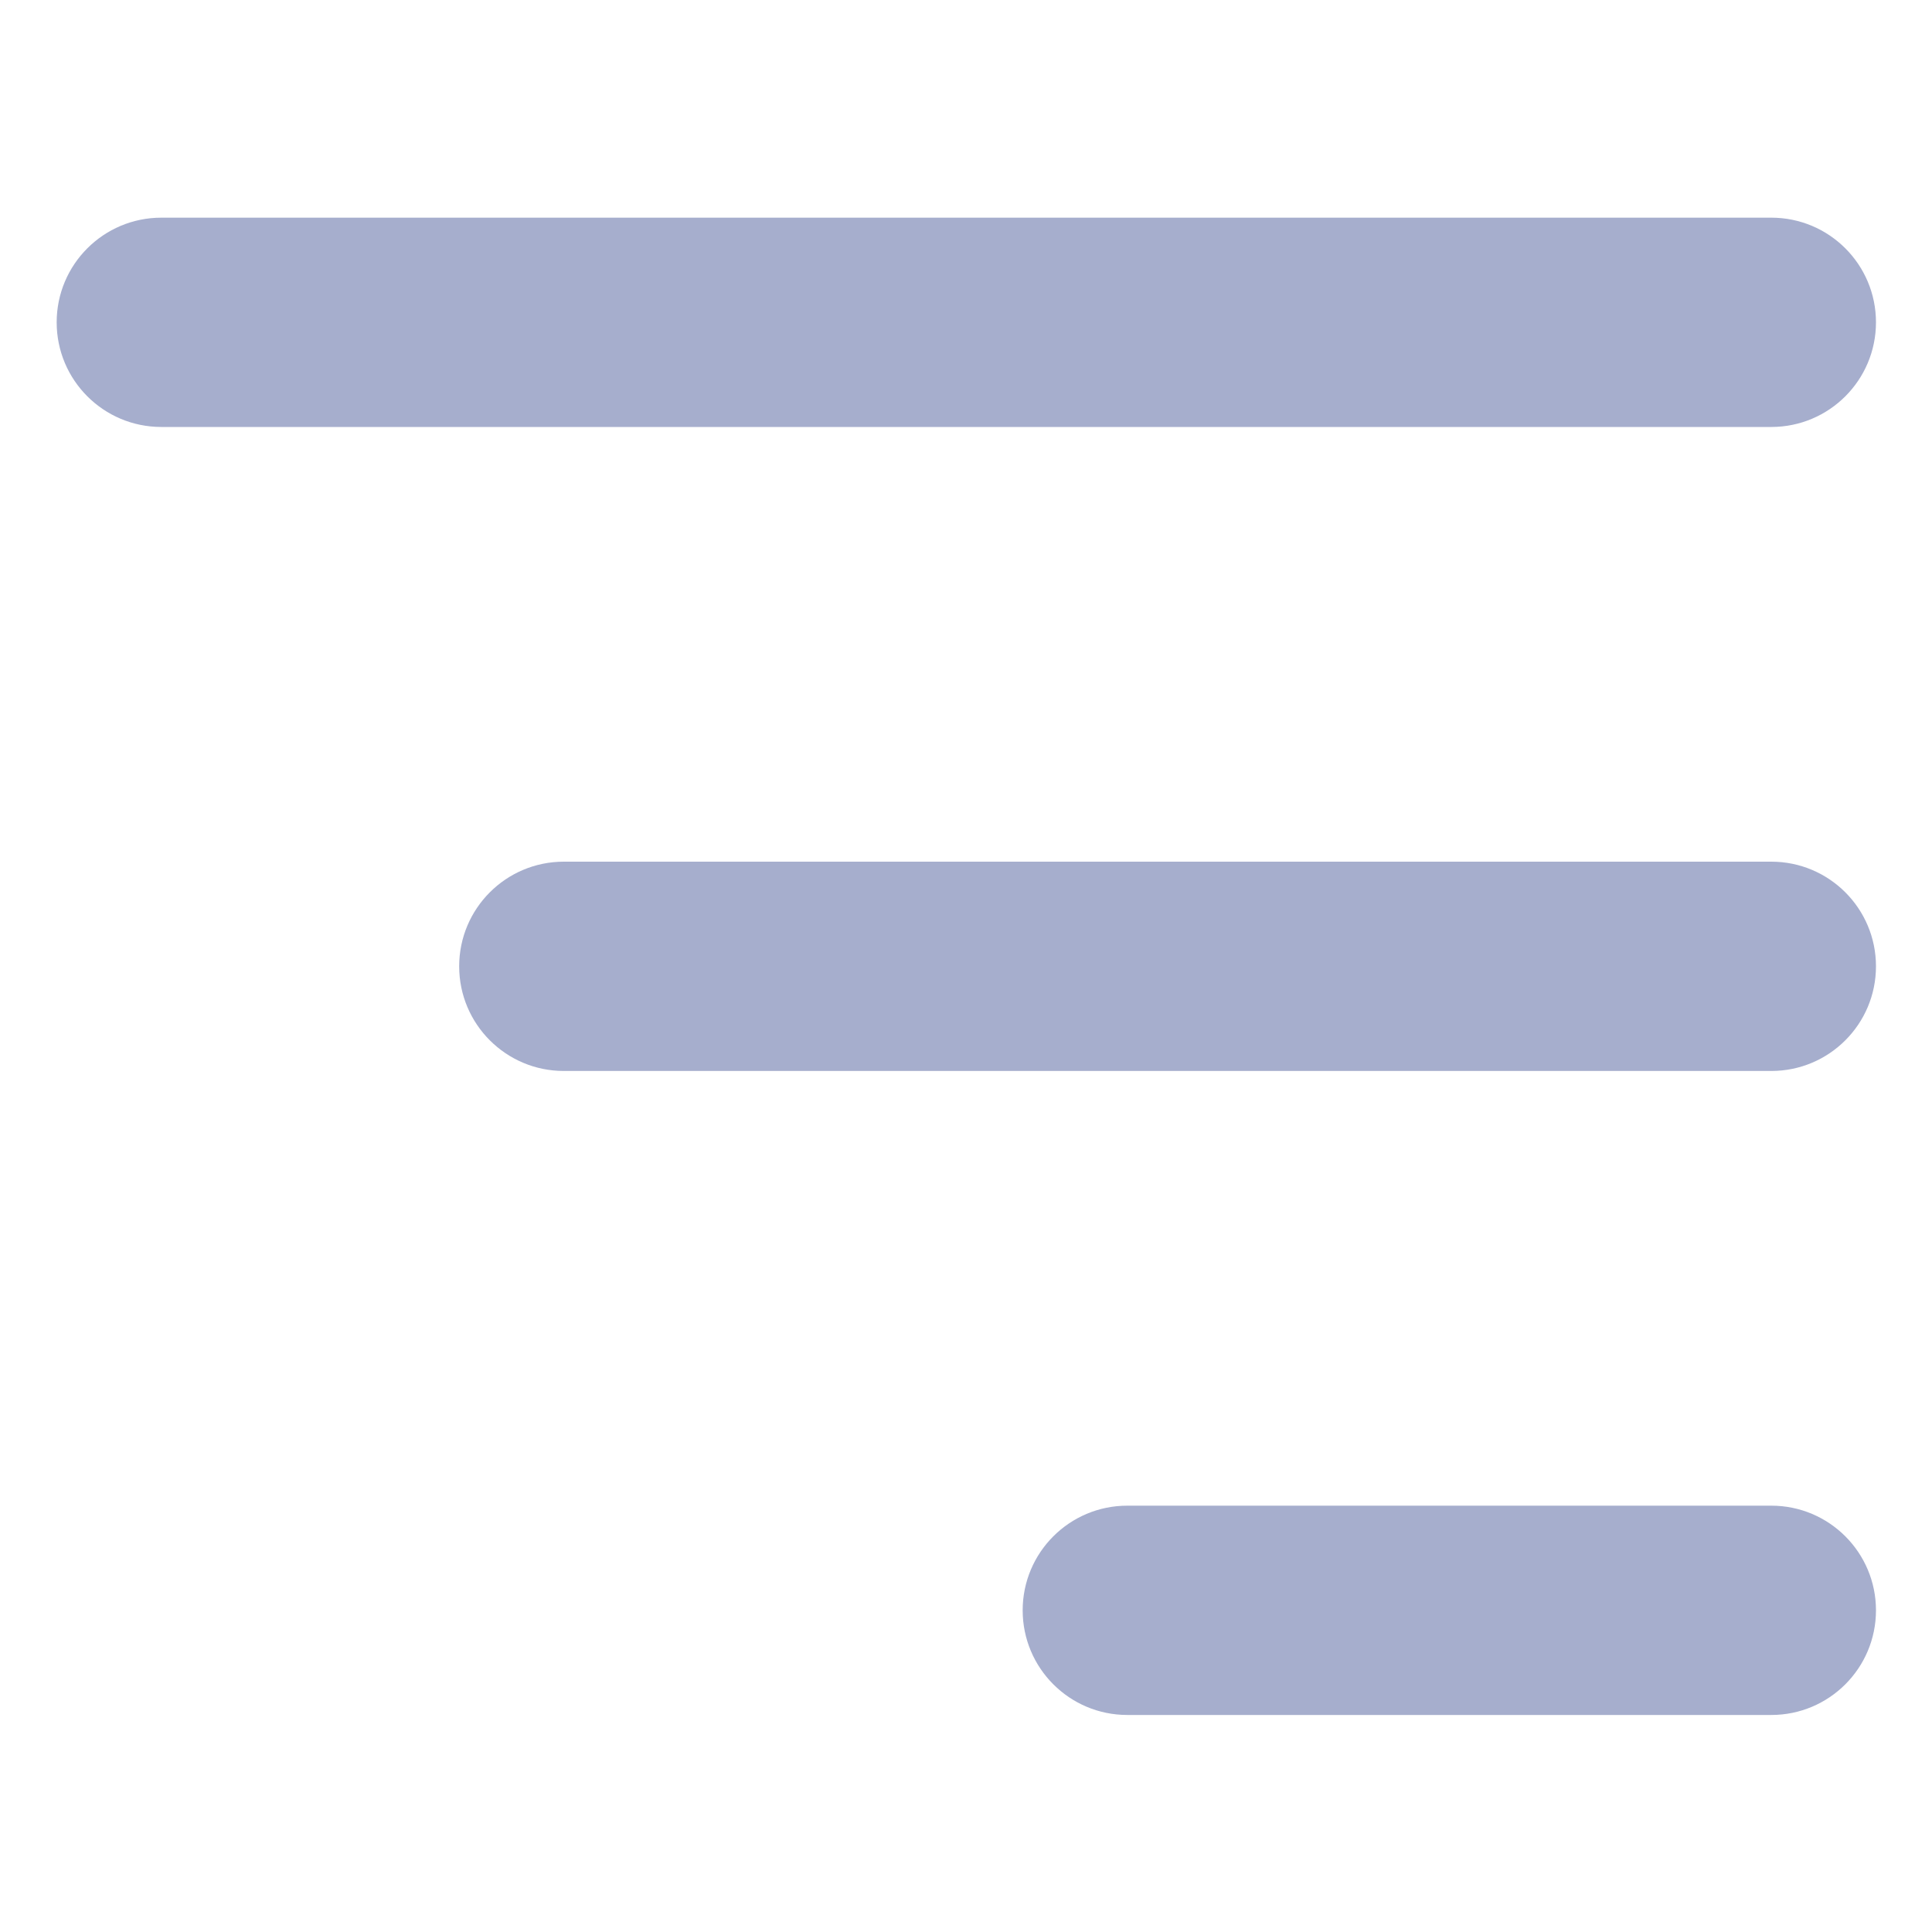 <svg width="12" height="12" viewBox="0 0 12 12" fill="none" xmlns="http://www.w3.org/2000/svg">
<path fill-rule="evenodd" clip-rule="evenodd" d="M0.352 2.002C0.352 1.643 0.643 1.352 1.002 1.352H11.002C11.361 1.352 11.652 1.643 11.652 2.002C11.652 2.361 11.361 2.652 11.002 2.652L1.002 2.652C0.643 2.652 0.352 2.361 0.352 2.002ZM2.852 6.002C2.852 5.643 3.143 5.352 3.502 5.352H11.002C11.361 5.352 11.652 5.643 11.652 6.002C11.652 6.361 11.361 6.652 11.002 6.652H3.502C3.143 6.652 2.852 6.361 2.852 6.002ZM7.002 9.352C6.643 9.352 6.352 9.643 6.352 10.002C6.352 10.361 6.643 10.652 7.002 10.652H11.002C11.361 10.652 11.652 10.361 11.652 10.002C11.652 9.643 11.361 9.352 11.002 9.352H7.002Z" fill="#A6AECD"/>
</svg>
